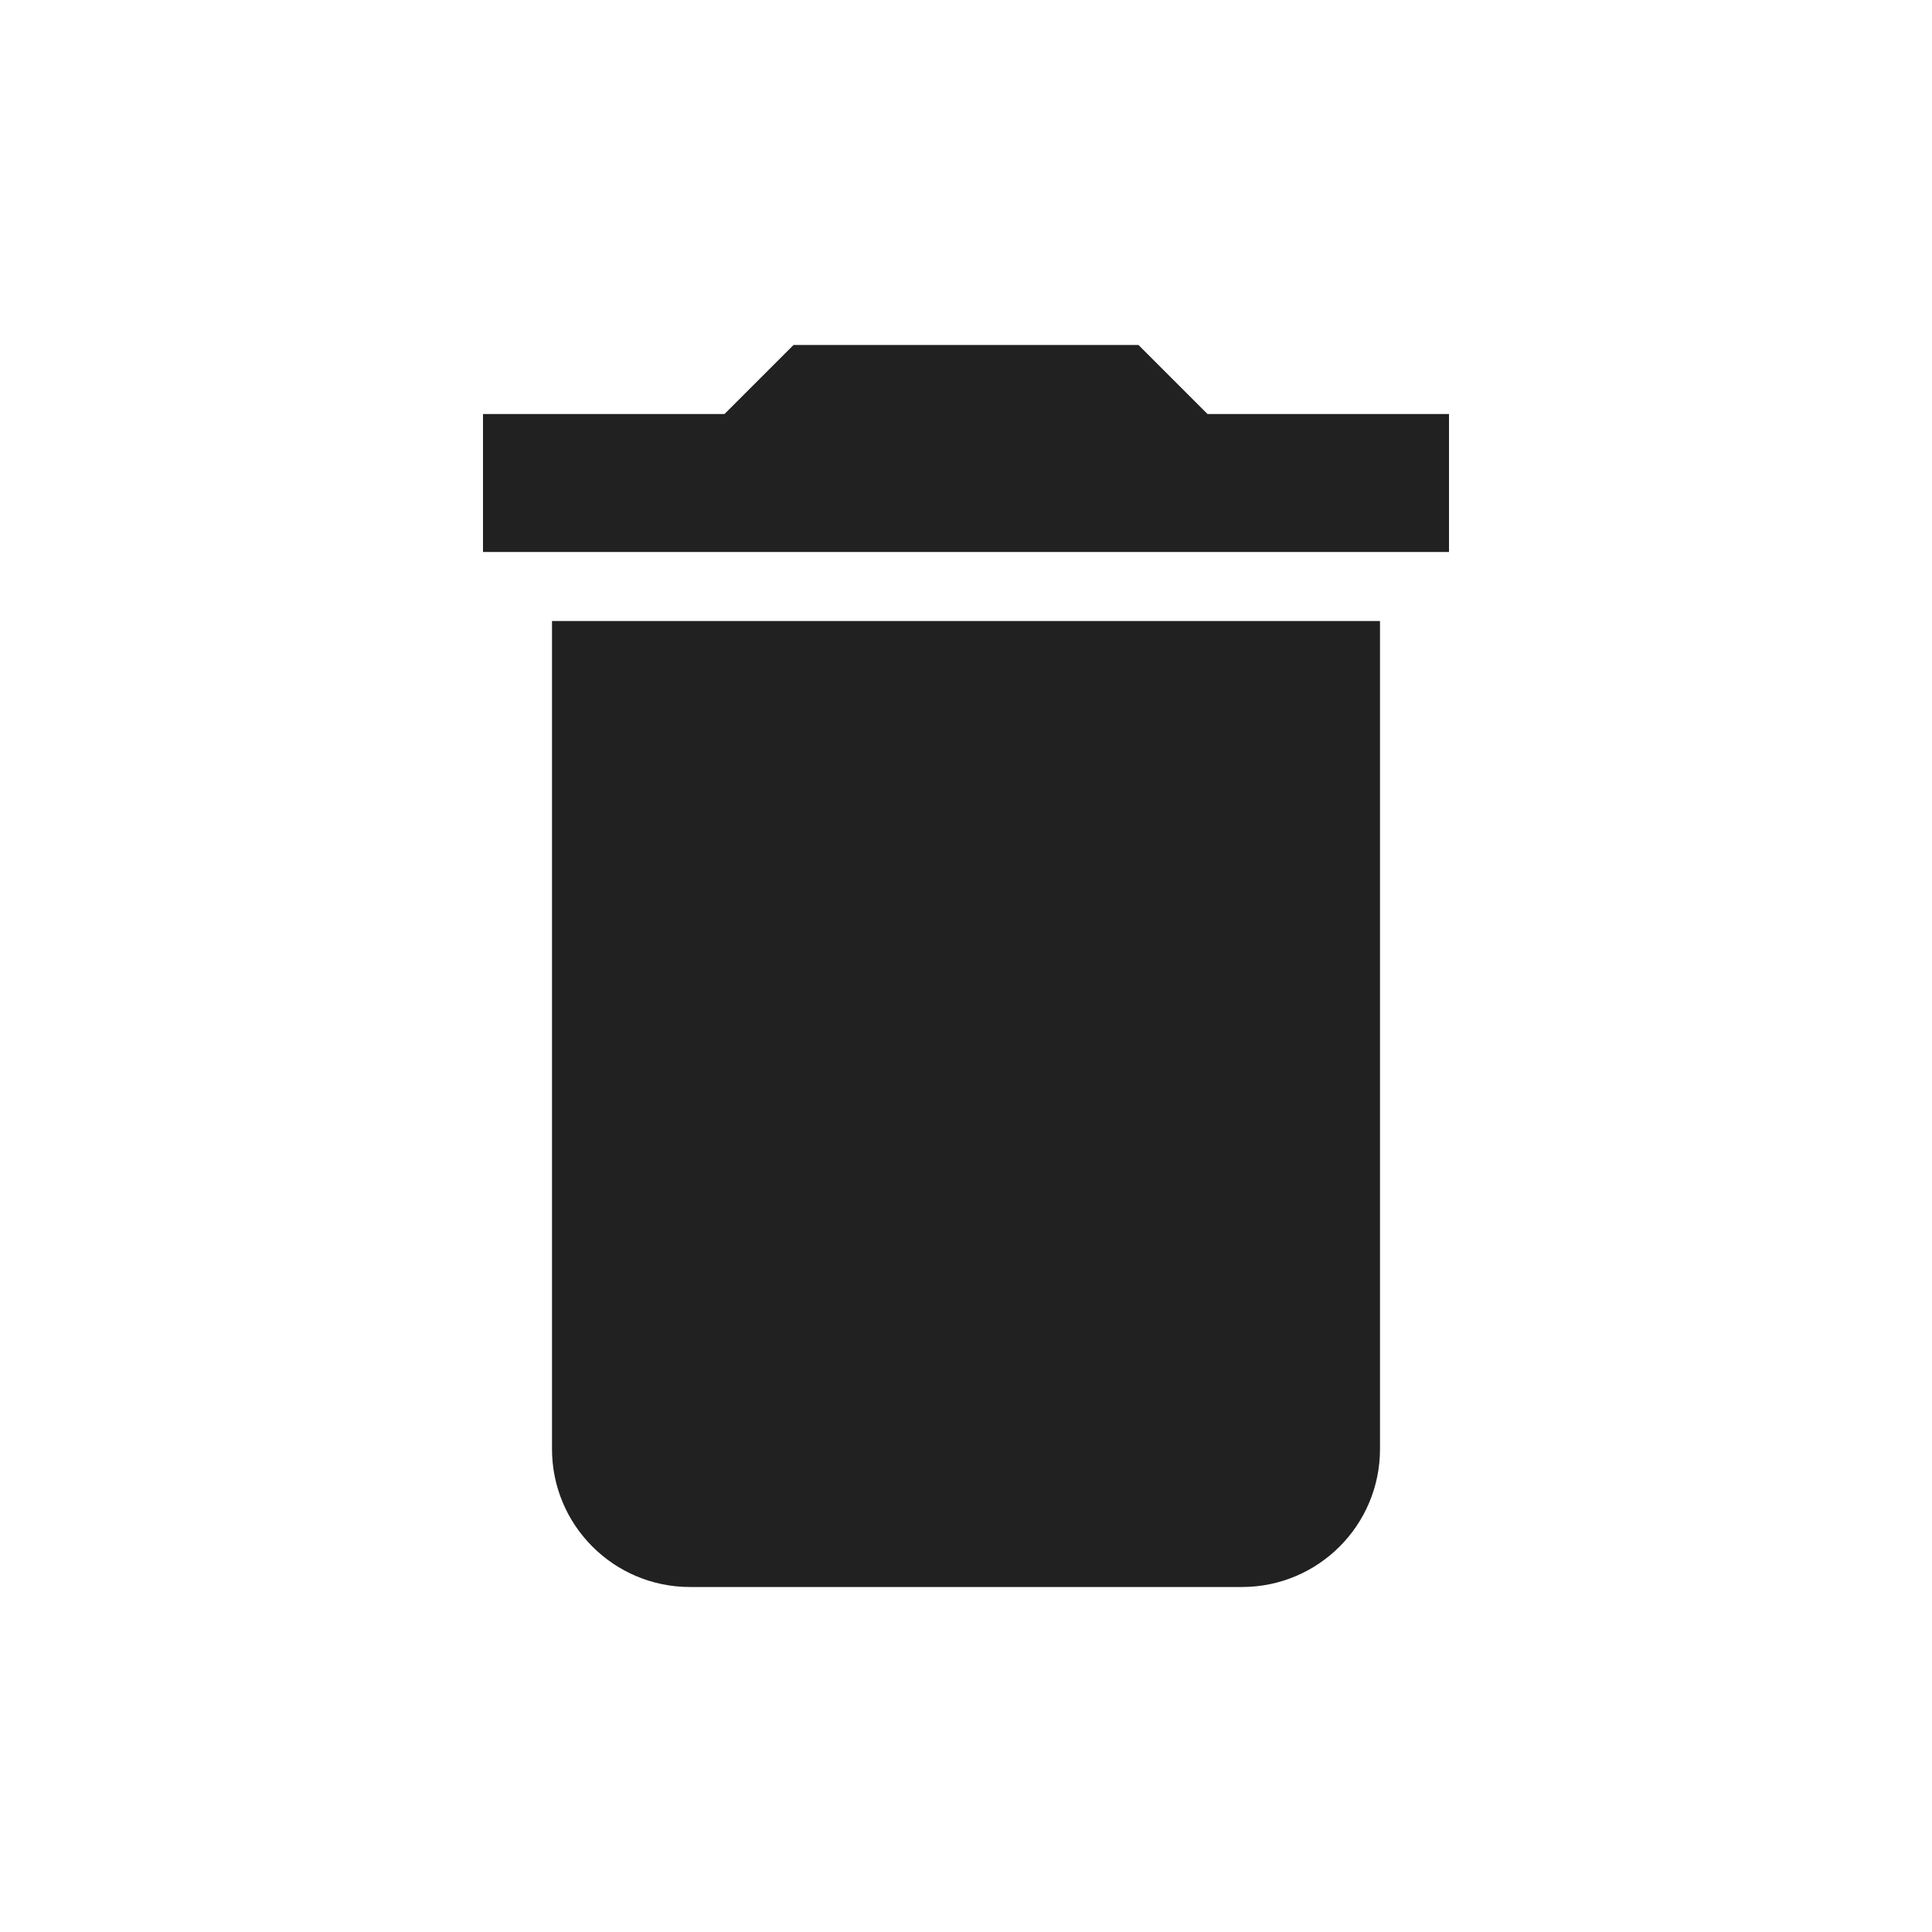 <?xml version="1.0" encoding="UTF-8"?>
<svg width="28px" height="28px" viewBox="0 0 28 28" version="1.1" xmlns="http://www.w3.org/2000/svg" xmlns:xlink="http://www.w3.org/1999/xlink">
    <!-- Generator: Sketch 49 (51002) - http://www.bohemiancoding.com/sketch -->
    <title>delete</title>
    <desc>Created with Sketch.</desc>
    <defs>
        <path d="M21,6 L17.5,6 L16.5,5 L11.5,5 L10.5,6 L7,6 L7,8 L21,8 L21,6 Z M8,21 C8,22.105 8.895,23 10,23 L18,23 C19.105,23 20,22.105 20,21 L20,9 L8,9 L8,21 Z" id="path-1"></path>
    </defs>
    <g id="delete" stroke="none" stroke-width="1" fill="none" fill-rule="evenodd">
        <rect id="container" fill-opacity="0" fill="#FFFFFF" x="0" y="0" width="28" height="28"></rect>
        <mask id="mask-2" fill="white">
            <use xlink:href="#path-1"></use>
        </mask>
        <use id="Page-1" fill-opacity="0.87" fill="#000000" xlink:href="#path-1"></use>
    </g>
</svg>